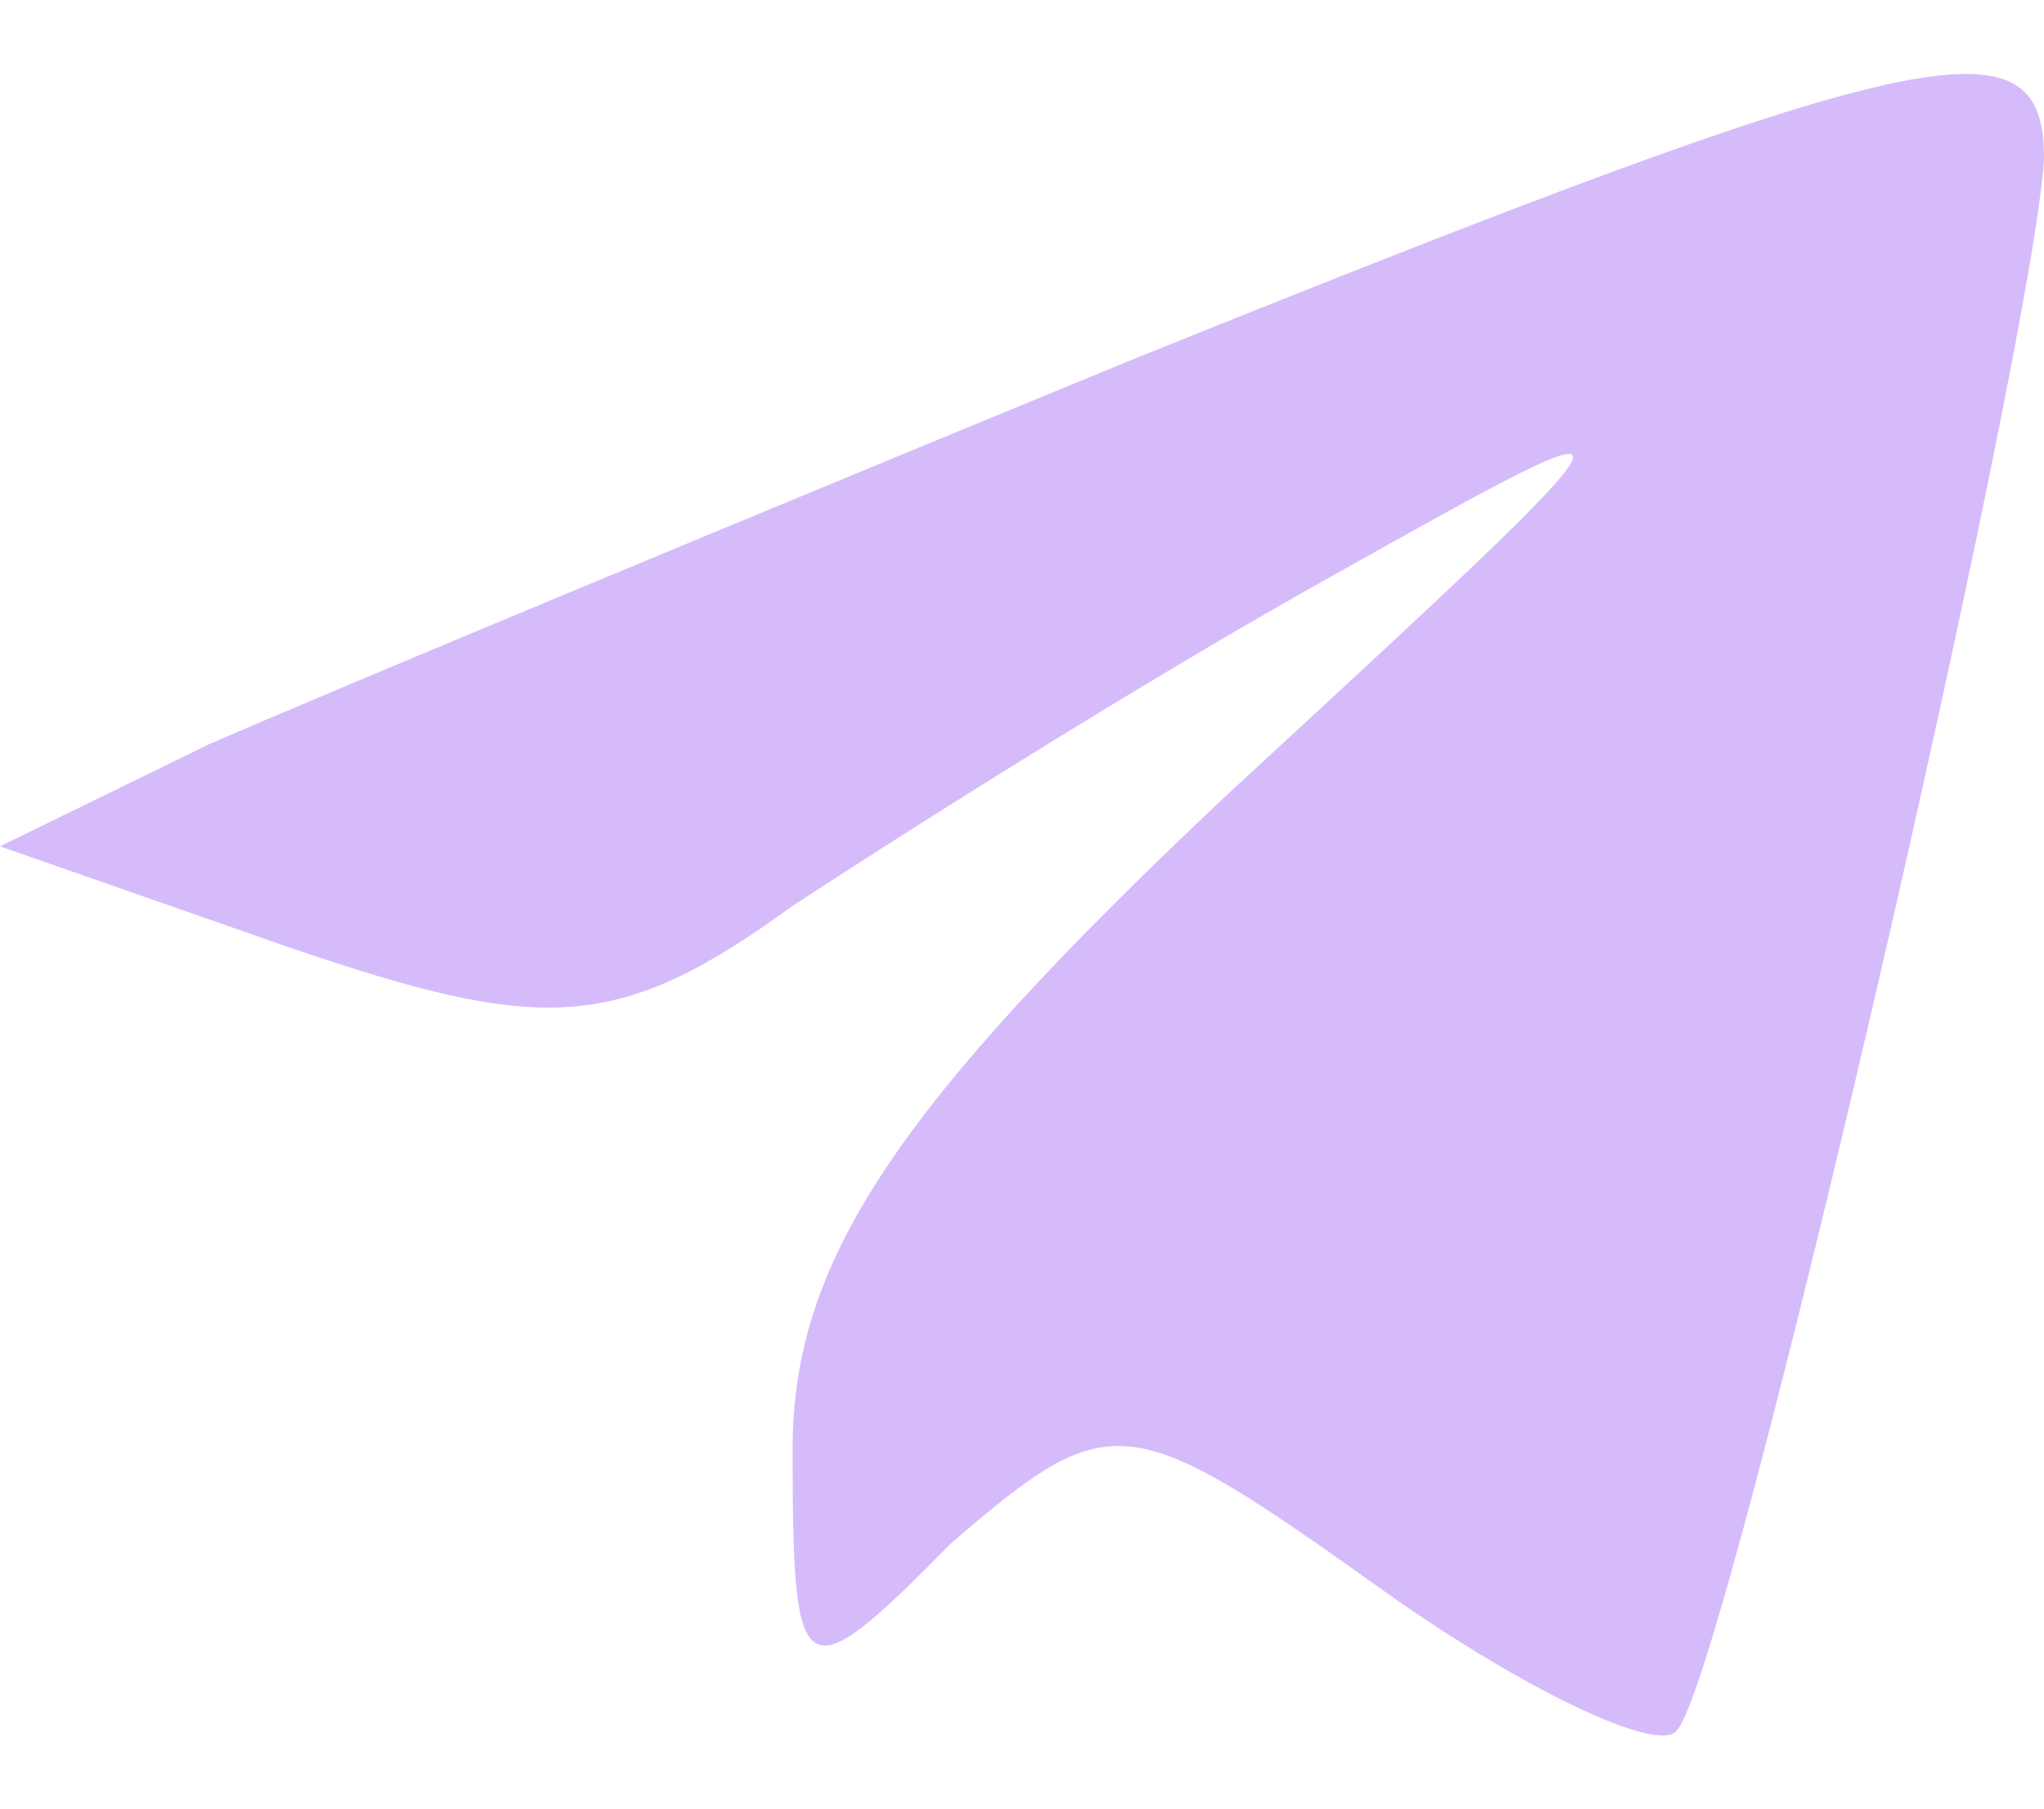<svg width="26" height="23" viewBox="0 0 26 23" fill="none" xmlns="http://www.w3.org/2000/svg">
<path d="M14.326 4.604C9.339 6.657 4.139 8.818 2.653 9.467L0 10.763L3.714 12.06C6.898 13.141 7.853 13.141 10.082 11.52C11.567 10.547 14.645 8.602 16.98 7.305C21.224 4.928 21.224 4.928 15.6 10.115C11.355 14.113 10.082 16.059 10.082 18.436C10.082 21.462 10.188 21.57 12.098 19.625C14.114 17.896 14.326 17.896 17.51 20.165C19.314 21.462 21.118 22.326 21.331 22.002C21.967 21.354 25.894 4.279 26 2.01C26 0.173 24.514 0.497 14.326 4.604Z" fill="#D6BBFB"/>
</svg>
